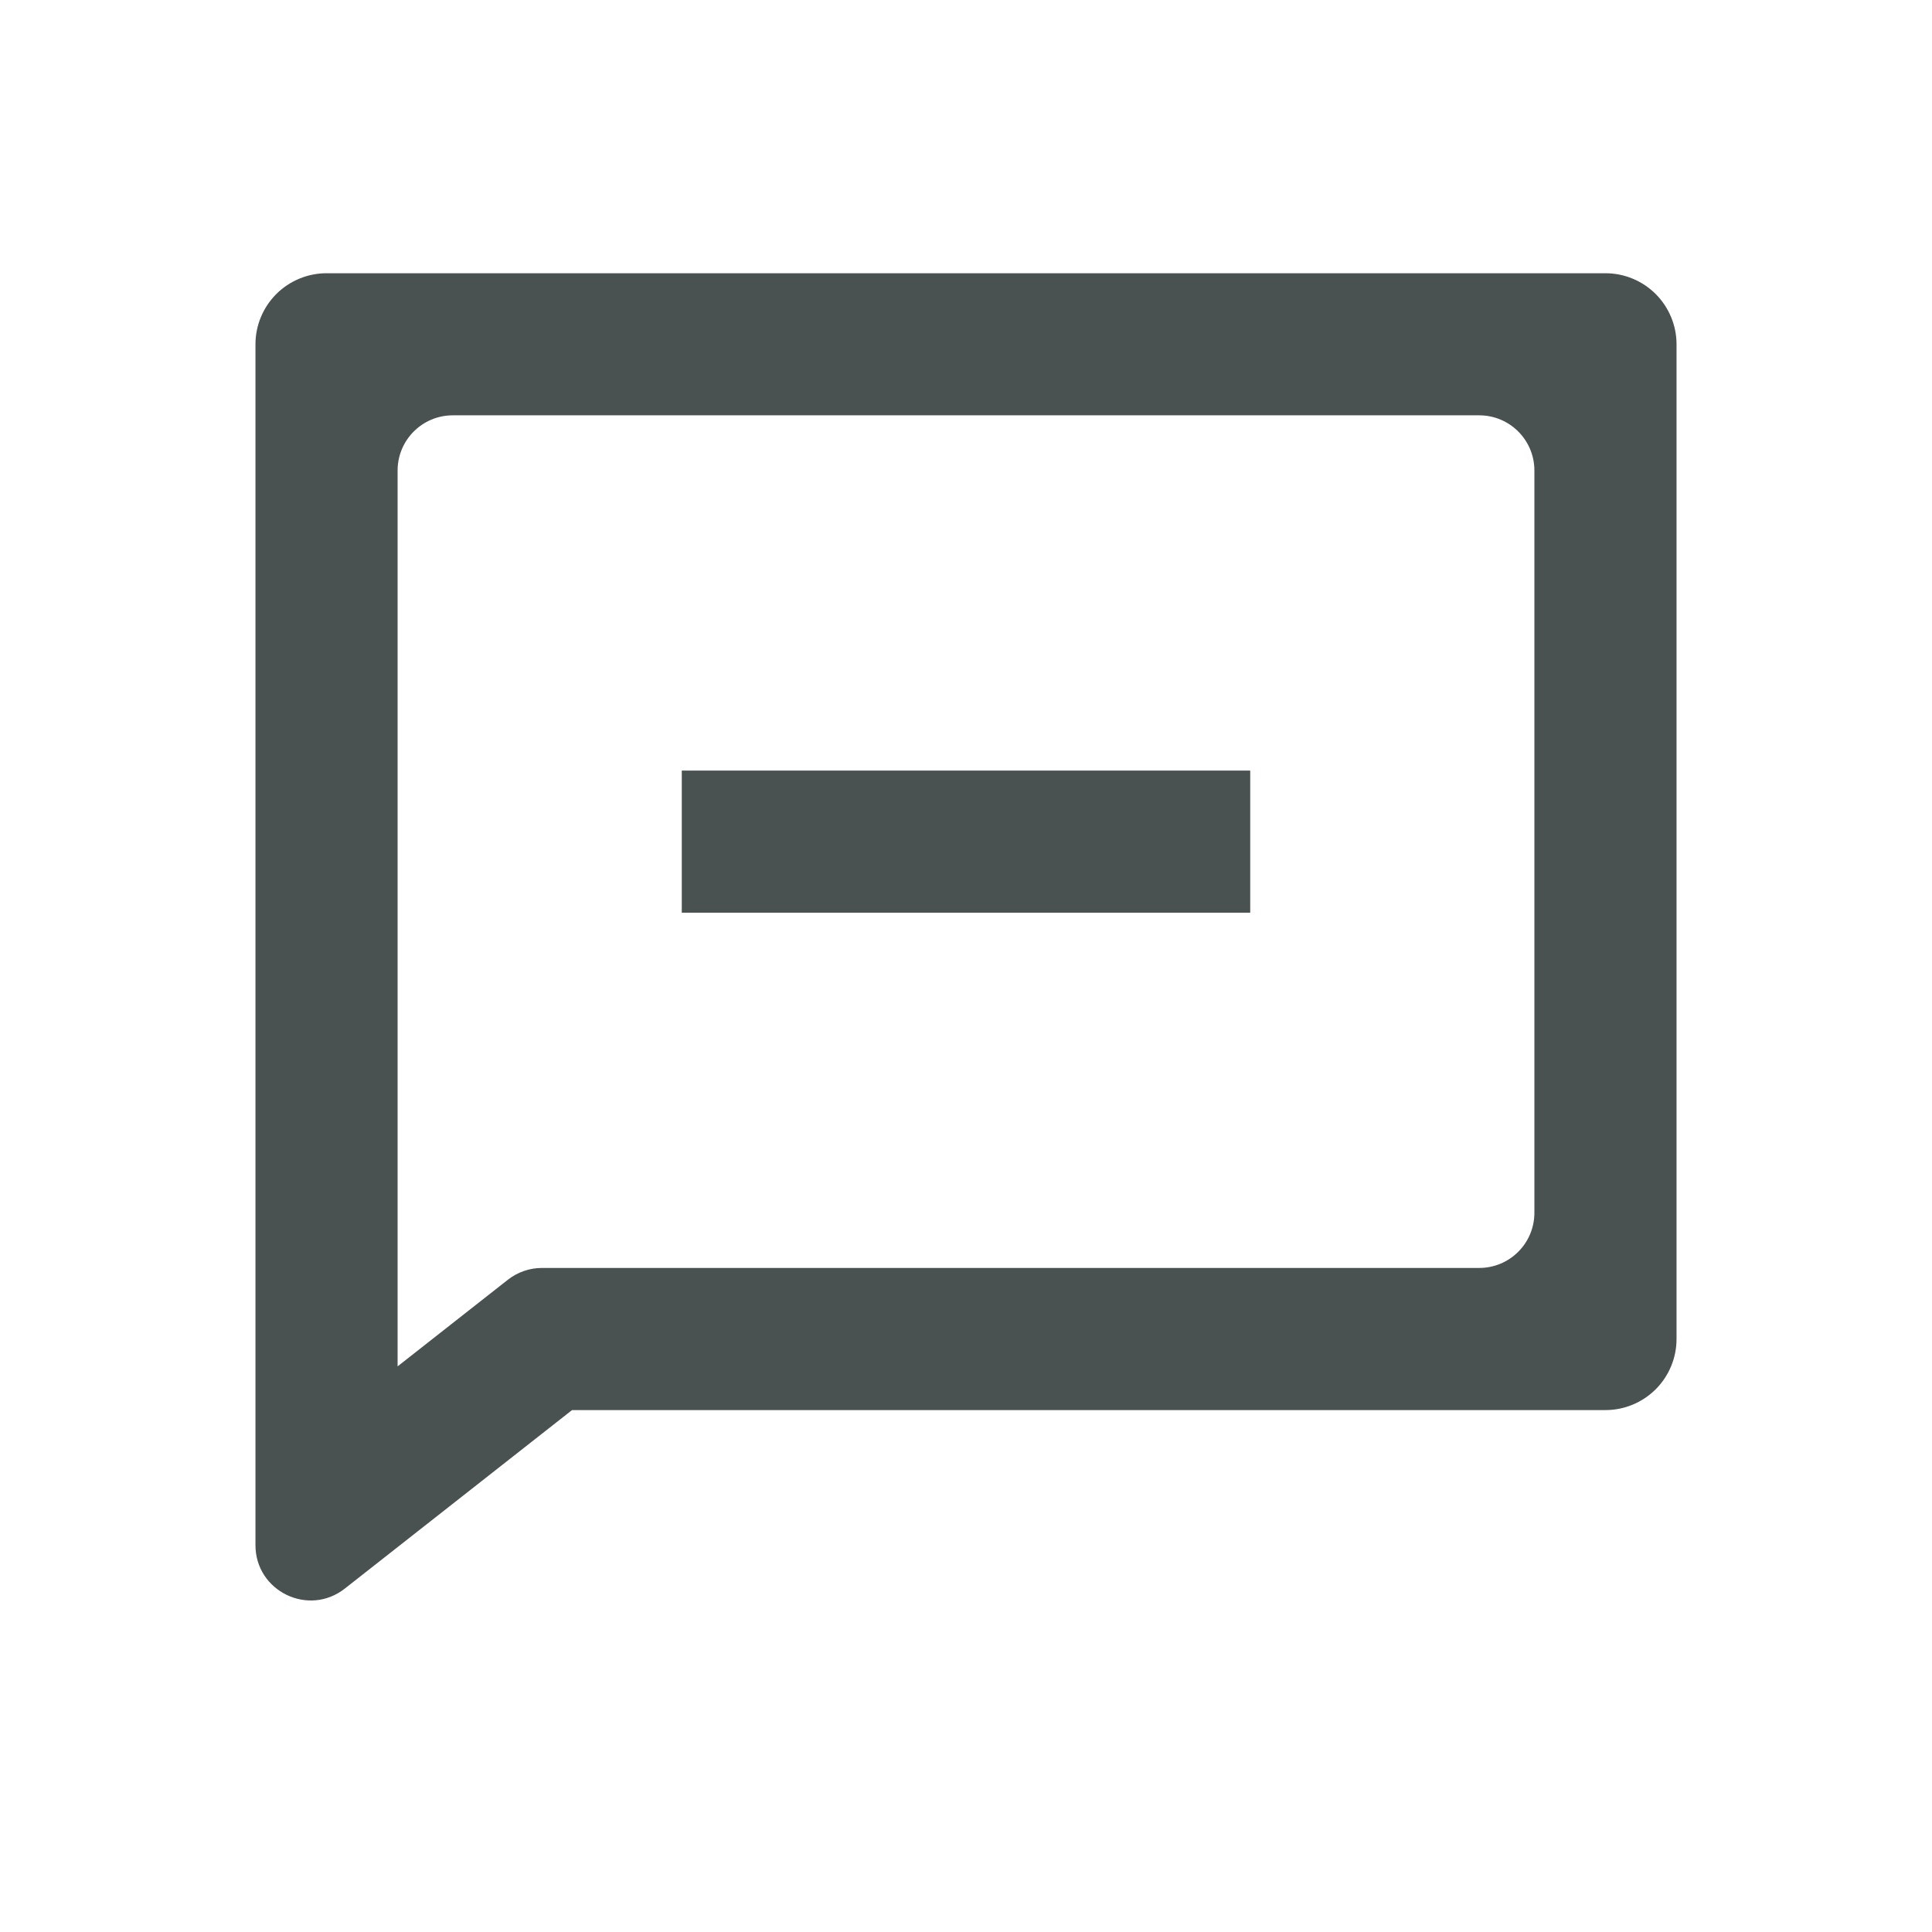 <svg width="35" height="35" viewBox="0 0 35 35" fill="none" xmlns="http://www.w3.org/2000/svg">
<path d="M10.363 25.545L6.246 28.779C5.59 29.294 4.628 28.827 4.628 27.992V6.237C4.628 5.896 4.764 5.569 5.005 5.327C5.247 5.086 5.574 4.95 5.916 4.95H29.084C29.426 4.95 29.753 5.086 29.995 5.327C30.236 5.569 30.372 5.896 30.372 6.237V24.258C30.372 24.599 30.236 24.926 29.995 25.168C29.753 25.409 29.426 25.545 29.084 25.545H10.363ZM9.2 23.184C9.376 23.046 9.594 22.97 9.818 22.97H26.797C27.35 22.97 27.797 22.523 27.797 21.97V8.524C27.797 7.972 27.35 7.524 26.797 7.524H8.203C7.65 7.524 7.203 7.972 7.203 8.524V24.753L9.2 23.184ZM12.351 13.96H22.649V16.535H12.351V13.96Z" fill="#495151"/>
</svg>
